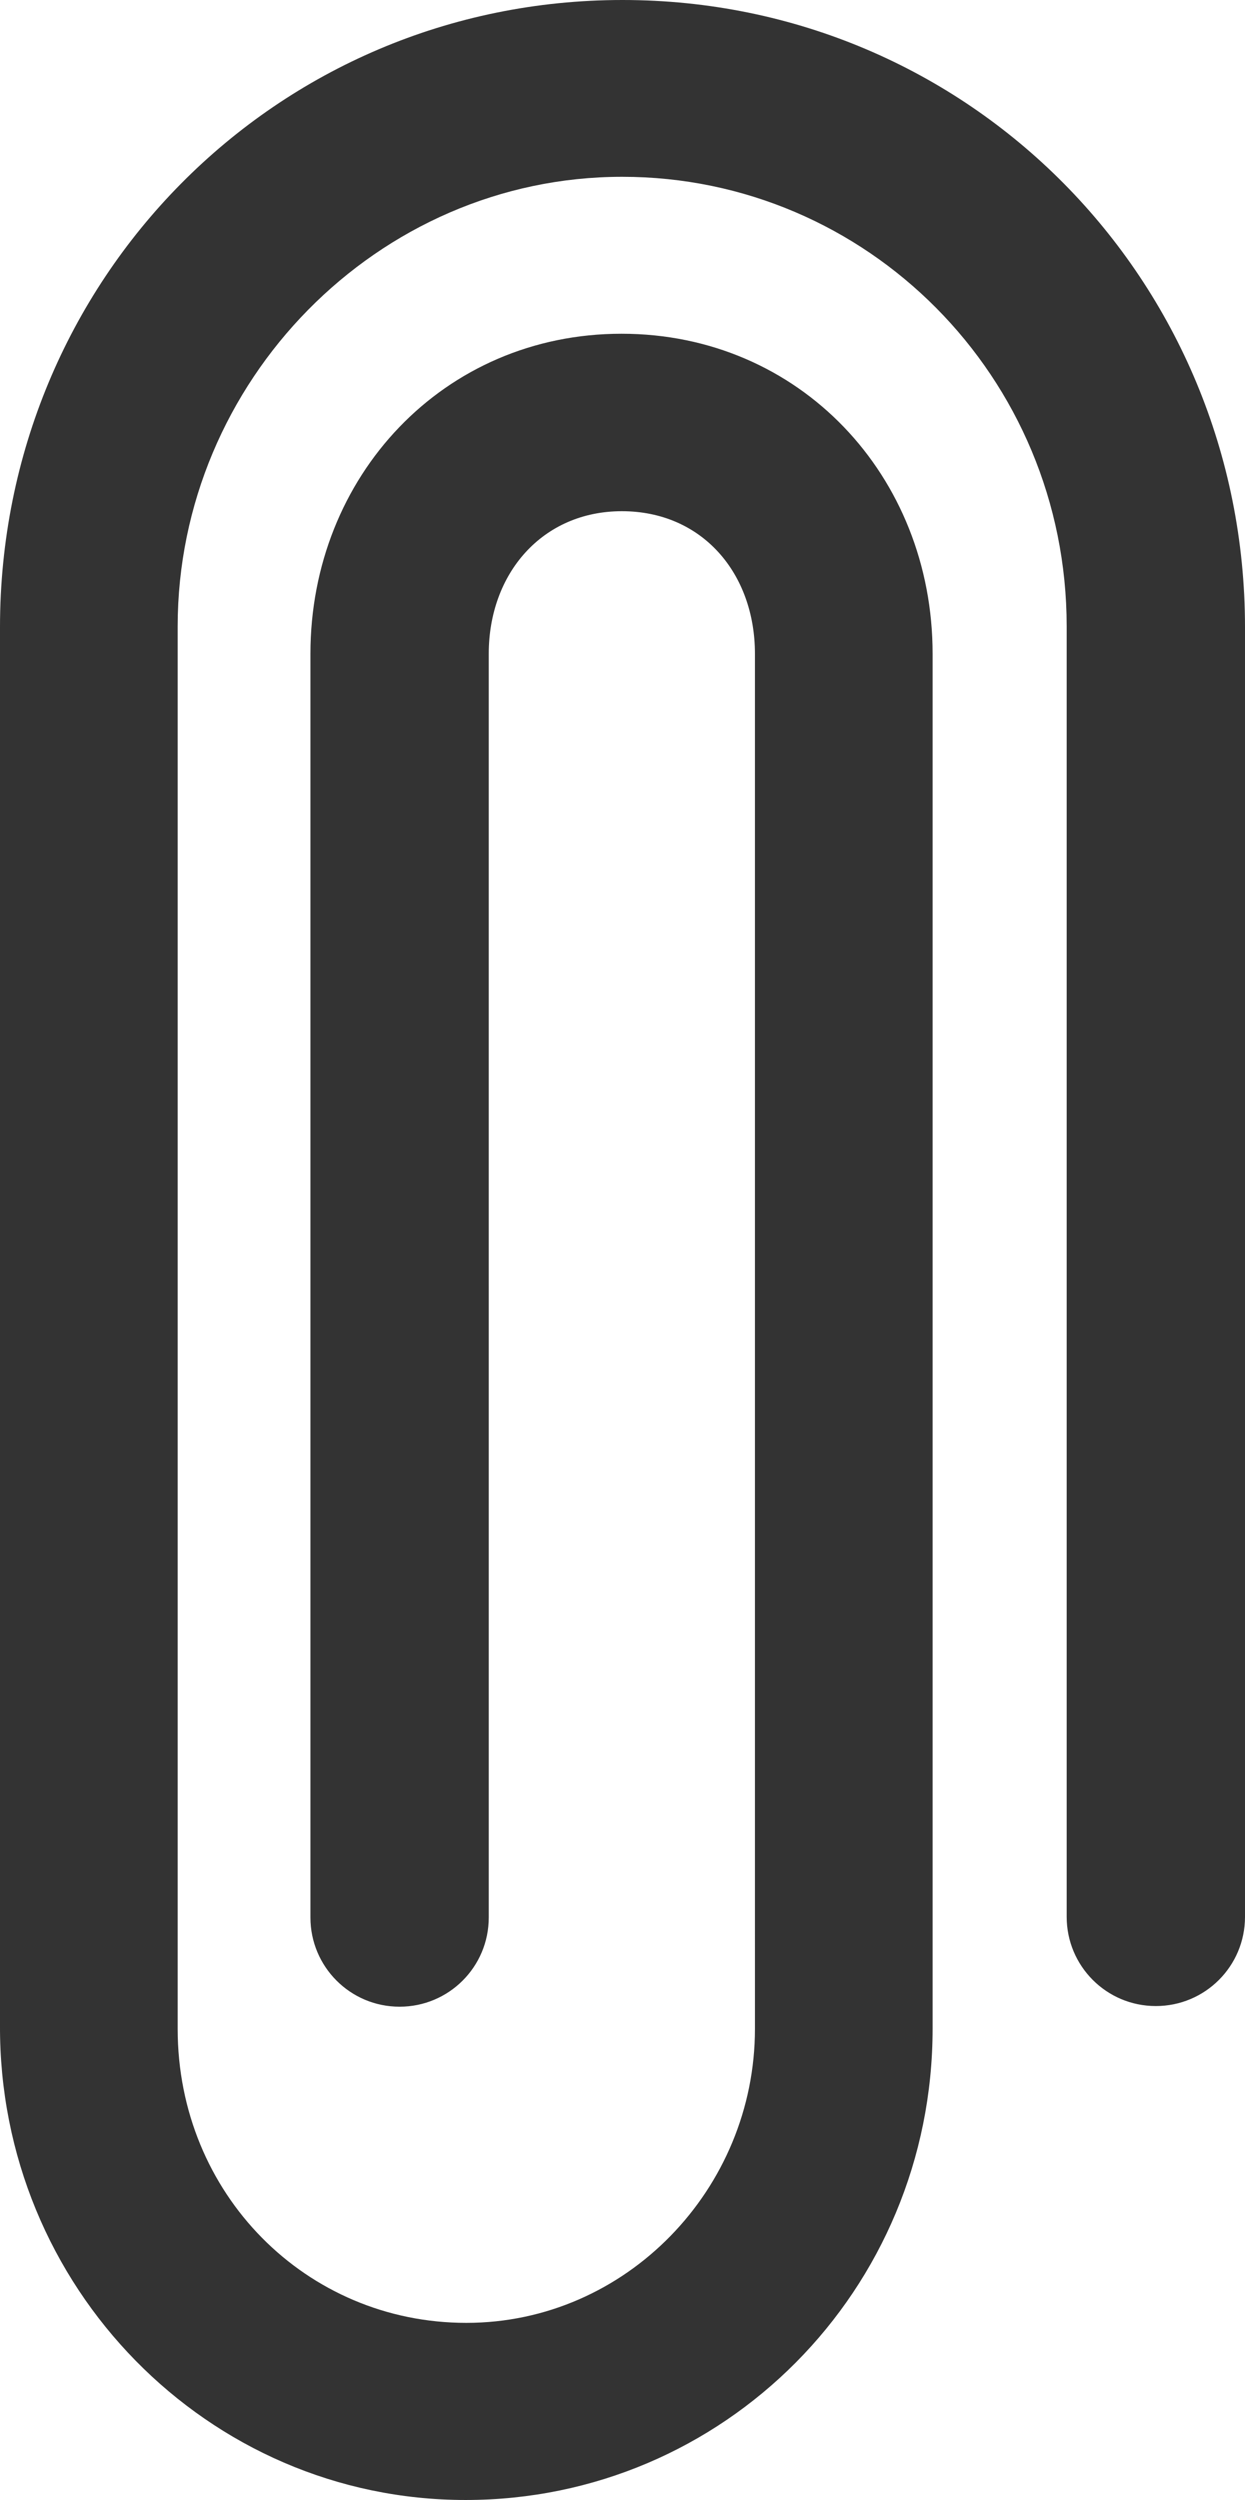 <?xml version="1.0" encoding="utf-8"?>
<!-- Generator: Adobe Illustrator 18.0.0, SVG Export Plug-In . SVG Version: 6.00 Build 0)  -->
<!DOCTYPE svg PUBLIC "-//W3C//DTD SVG 1.1//EN" "http://www.w3.org/Graphics/SVG/1.1/DTD/svg11.dtd">
<svg version="1.1" id="Layer_1" xmlns="http://www.w3.org/2000/svg" xmlns:xlink="http://www.w3.org/1999/xlink" x="0px" y="0px"
	 viewBox="747.1 134.6 382.6 767.8" enable-background="new 747.1 134.6 382.6 767.8" xml:space="preserve">
<path fill="#333333" d="M890.2,902.4c79.2,0,143.5-64.3,143.5-144.8v-24.7v-12.2V335.4c0-54.7-40.9-98.3-95.6-98.3
	c-54.7,0-95.6,43.8-95.6,98.3v388.1c0,15.1,12.2,27.4,27.4,27.4c15.1,0,27.4-12.2,27.4-27.4V335.4c0-24.7,16.5-43.8,40.9-43.8
	c24.7,0,40.9,19.1,40.9,43.8v385.4V733v24.7c0,49.2-39.6,90.3-88.7,90.3c-49.2,0-88.7-39.6-88.7-90.3V398.2v-54.7V327
	c0-75.2,61.4-138.1,136.6-138.1s136.6,61.4,136.6,138.1v396.3c0,15.1,12.2,27.4,27.4,27.4c15.1,0,27.4-12.2,27.4-27.4V327.2
	c0-106.5-84.7-192.6-191.3-192.6s-191.3,86.1-191.3,192.6v16.5v54.7v358.1C746.7,837,811,902.4,890.2,902.4z"/>
</svg>
